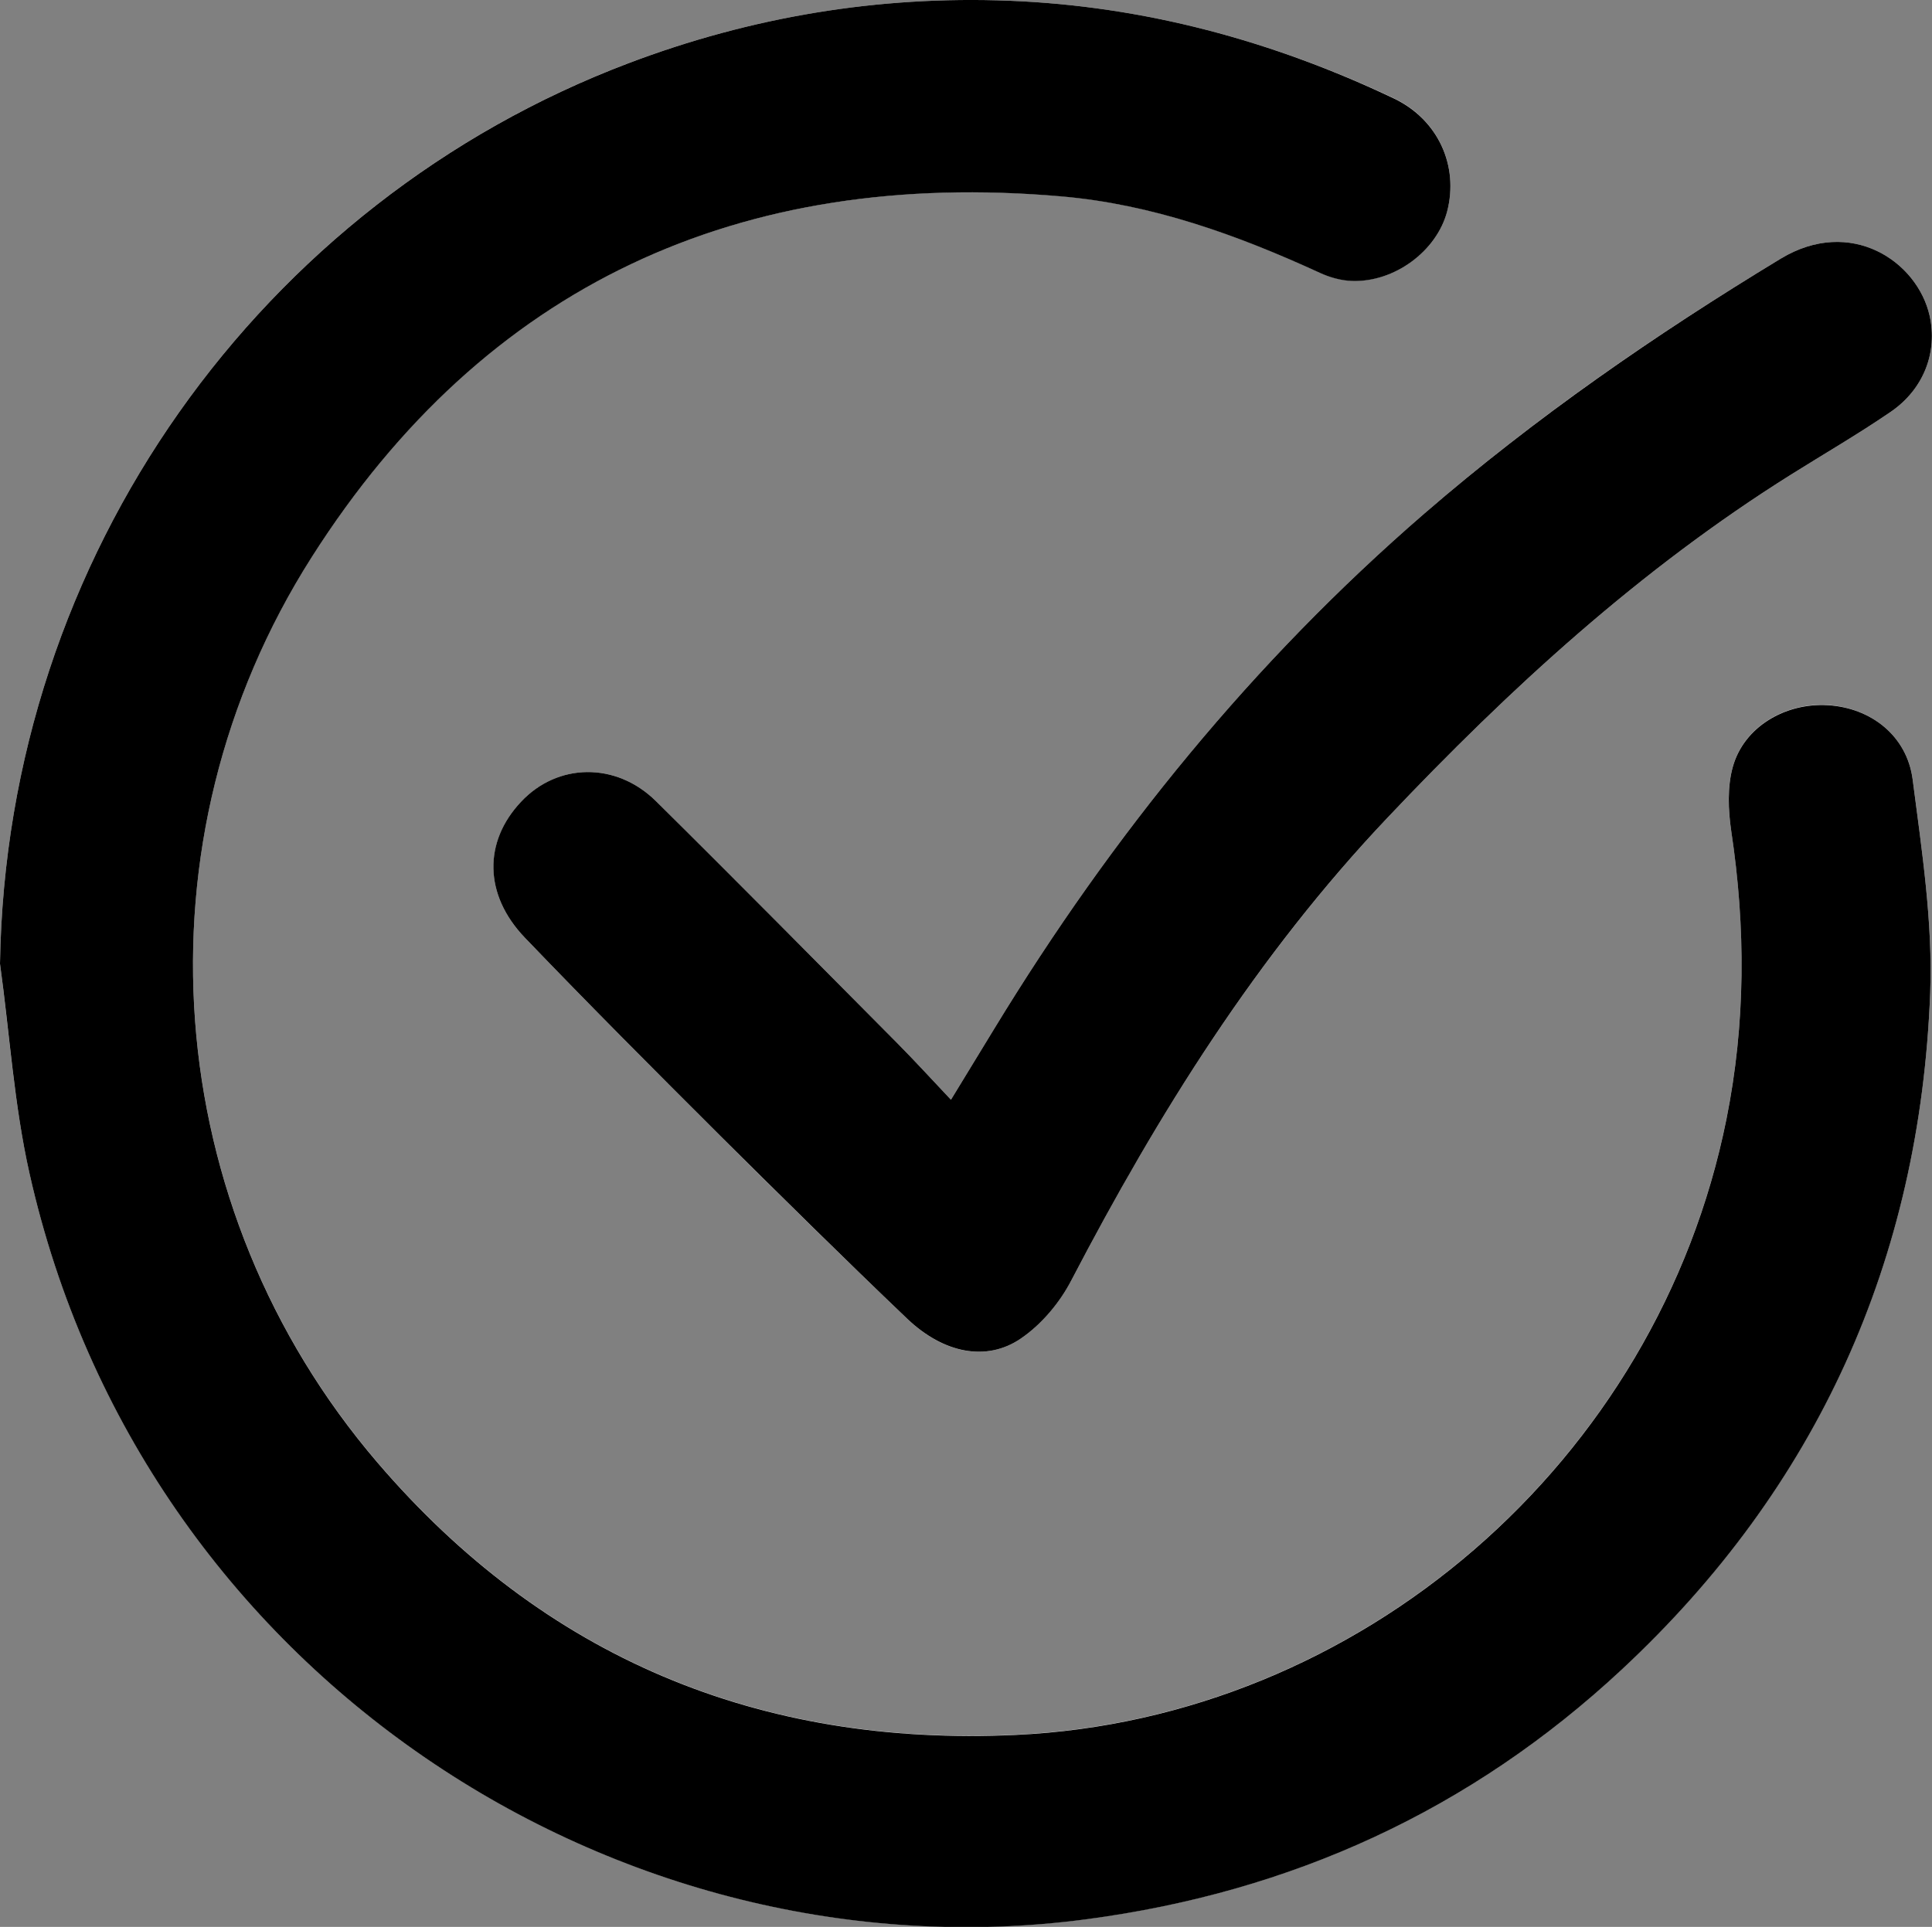 <?xml version="1.0" encoding="UTF-8"?>
<svg id="Capa_2" data-name="Capa 2" xmlns="http://www.w3.org/2000/svg" viewBox="0 0 105.95 105.69">
  <rect x="0" y="0" width="105.95" height="105.69" fill="#808080" stroke="none"/>
  <defs>
    <style>
      .cls-1 {
        fill: #fff;
      }
    </style>
  </defs>
  <g id="Capa_1-2" data-name="Capa 1">
    <g id="_4Mh5dq" data-name="4Mh5dq">
      <g>
        <path class="cls-1" d="m0,52.85c.52,3.84.77,7.74,1.62,11.51,6.18,27.53,32.38,44.29,57.96,40.9,11.25-1.49,21.09-5.98,29.36-13.7,10.73-10.01,16.35-22.48,16.91-37.1.15-3.89-.46-7.82-.96-11.71-.31-2.4-2.3-3.93-4.65-4.08-2.34-.14-4.6,1.19-5.21,3.37-.31,1.1-.27,2.38-.09,3.53.8,5.28.79,10.55-.26,15.79-3.78,18.86-20.16,32.91-38.97,33.79-14.1.66-25.87-4.26-35.02-14.95-11.94-13.95-13.51-34.08-3.59-49.66,9.51-14.95,23.51-21.3,41.09-19.78,4.99.43,9.65,2.11,14.18,4.19.55.25,1.18.43,1.77.45,2.35.08,4.66-1.64,5.22-3.81.65-2.5-.49-5.04-2.92-6.2C69.77,2.23,62.73.33,55.34.04c-7.17-.28-14.15.88-20.89,3.43C14.35,11.09.35,30.45,0,52.85Zm52.15,7.47c-1.04-1.1-1.98-2.13-2.96-3.12-4.4-4.43-8.78-8.87-13.22-13.26-2.19-2.16-5.39-2.1-7.4.04-2.05,2.19-2.04,5.1.21,7.45,3.52,3.67,7.11,7.27,10.71,10.86,3.39,3.39,6.81,6.75,10.28,10.06,1.97,1.88,4.32,2.36,6.21,1.07,1.13-.77,2.13-1.97,2.77-3.19,4.77-9.16,10.2-17.83,17.34-25.38,6.7-7.08,13.84-13.62,22.13-18.82,1.82-1.14,3.68-2.22,5.45-3.43,1.85-1.26,2.59-3.32,2.15-5.28-.67-2.98-4.32-5.46-8.17-3.13-6.87,4.15-13.46,8.71-19.53,13.97-9.39,8.12-17.13,17.65-23.58,28.24-.75,1.23-1.5,2.46-2.39,3.92Z"/>
        <path d="m0,52.85C.35,30.45,14.35,11.09,34.46,3.47,41.19.92,48.17-.24,55.34.04c7.39.29,14.43,2.19,21.1,5.36,2.43,1.16,3.57,3.7,2.92,6.2-.57,2.17-2.88,3.89-5.22,3.81-.6-.02-1.23-.2-1.77-.45-4.53-2.08-9.19-3.76-14.18-4.19-17.58-1.53-31.58,4.83-41.09,19.78-9.92,15.58-8.35,35.71,3.59,49.66,9.15,10.69,20.92,15.61,35.02,14.95,18.81-.88,35.19-14.93,38.97-33.79,1.05-5.24,1.06-10.5.26-15.79-.17-1.15-.22-2.43.09-3.53.61-2.18,2.87-3.51,5.21-3.37,2.35.14,4.34,1.67,4.65,4.08.5,3.88,1.11,7.82.96,11.71-.56,14.63-6.18,27.1-16.91,37.1-8.28,7.72-18.11,12.21-29.36,13.7-25.58,3.39-51.78-13.37-57.96-40.9-.85-3.77-1.09-7.67-1.62-11.51Z"/>
        <path d="m52.15,60.32c.89-1.46,1.64-2.69,2.39-3.92,6.45-10.59,14.19-20.12,23.58-28.24,6.07-5.25,12.66-9.81,19.53-13.97,3.85-2.33,7.5.15,8.17,3.13.44,1.97-.3,4.02-2.15,5.28-1.77,1.21-3.63,2.29-5.45,3.43-8.29,5.2-15.42,11.73-22.13,18.82-7.15,7.55-12.57,16.23-17.34,25.38-.64,1.23-1.64,2.42-2.77,3.19-1.89,1.29-4.24.8-6.21-1.07-3.47-3.31-6.88-6.68-10.28-10.06-3.6-3.59-7.19-7.19-10.71-10.86-2.25-2.35-2.27-5.26-.21-7.45,2-2.14,5.21-2.2,7.4-.04,4.44,4.39,8.82,8.83,13.22,13.26.98.99,1.92,2.02,2.96,3.12Z"/>
      </g>
    </g>
  </g>
</svg>